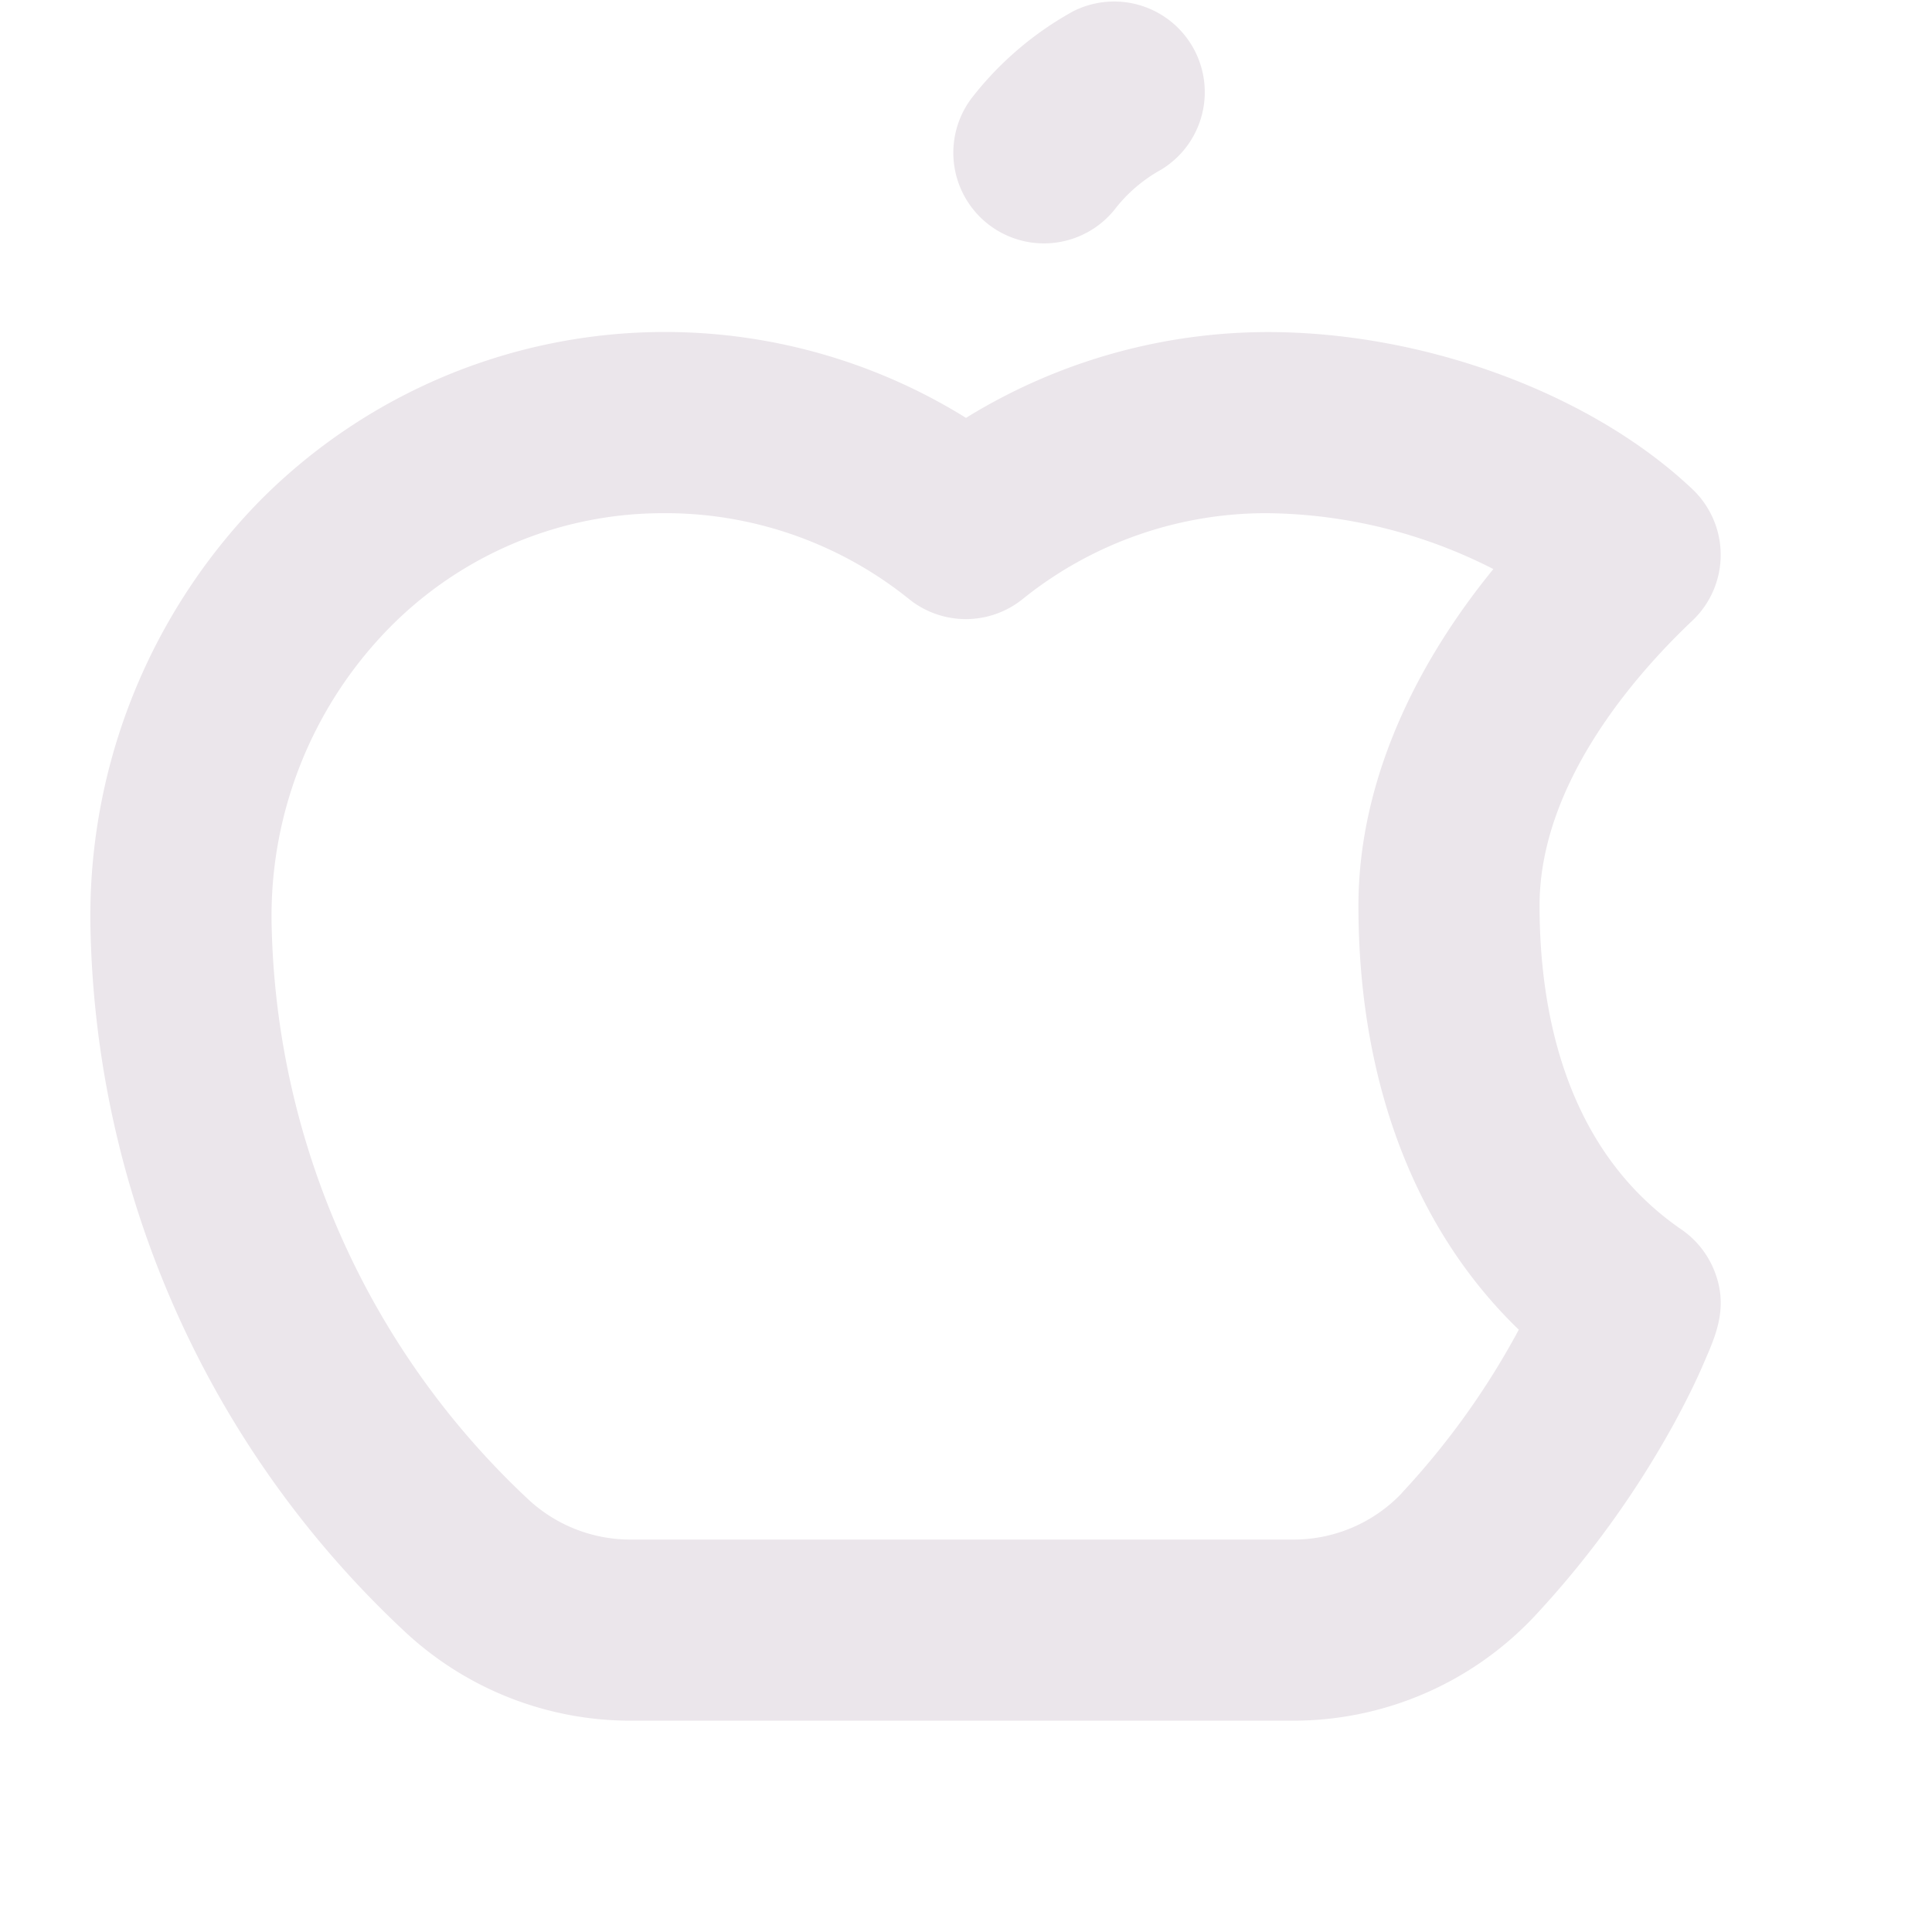 <svg xmlns="http://www.w3.org/2000/svg" width="24" height="24" viewBox="0 0 24 24">
  <path fill="#EBE6EB" d="M21.281 15.75a1.125 1.125 0 0 0-.394-.477c-1.457-1.002-1.762-2.74-1.762-4.023 0-1.516 1.189-2.869 1.898-3.54a1.124 1.124 0 0 0 0-1.634c-1.252-1.185-3.322-1.951-5.273-1.951A7.152 7.152 0 0 0 12 5.191a7.087 7.087 0 0 0-8.773 1.031 7.373 7.373 0 0 0-2.102 5.357 12.28 12.28 0 0 0 3.884 8.671 4.107 4.107 0 0 0 2.829 1.125h8.22a4.113 4.113 0 0 0 3.005-1.298 11.96 11.96 0 0 0 1.725-2.38c.147-.27.281-.536.388-.79.15-.344.304-.7.105-1.157Zm-3.865 2.796a1.854 1.854 0 0 1-1.358.579h-8.22a1.861 1.861 0 0 1-1.285-.508 10.048 10.048 0 0 1-3.178-7.097 5.109 5.109 0 0 1 1.453-3.712A4.768 4.768 0 0 1 8.25 6.375h.068a4.828 4.828 0 0 1 2.977 1.069 1.125 1.125 0 0 0 1.406 0 4.82 4.82 0 0 1 3.049-1.069 6.304 6.304 0 0 1 2.801.694c-1.09 1.337-1.676 2.787-1.676 4.181 0 2.187.7 4.02 1.992 5.268a9.682 9.682 0 0 1-1.452 2.027ZM12.07 1.219A4.11 4.11 0 0 1 13.328.142 1.126 1.126 0 0 1 14.42 2.11a1.86 1.86 0 0 0-.573.492 1.126 1.126 0 0 1-1.777-1.383Z"/>
</svg>
